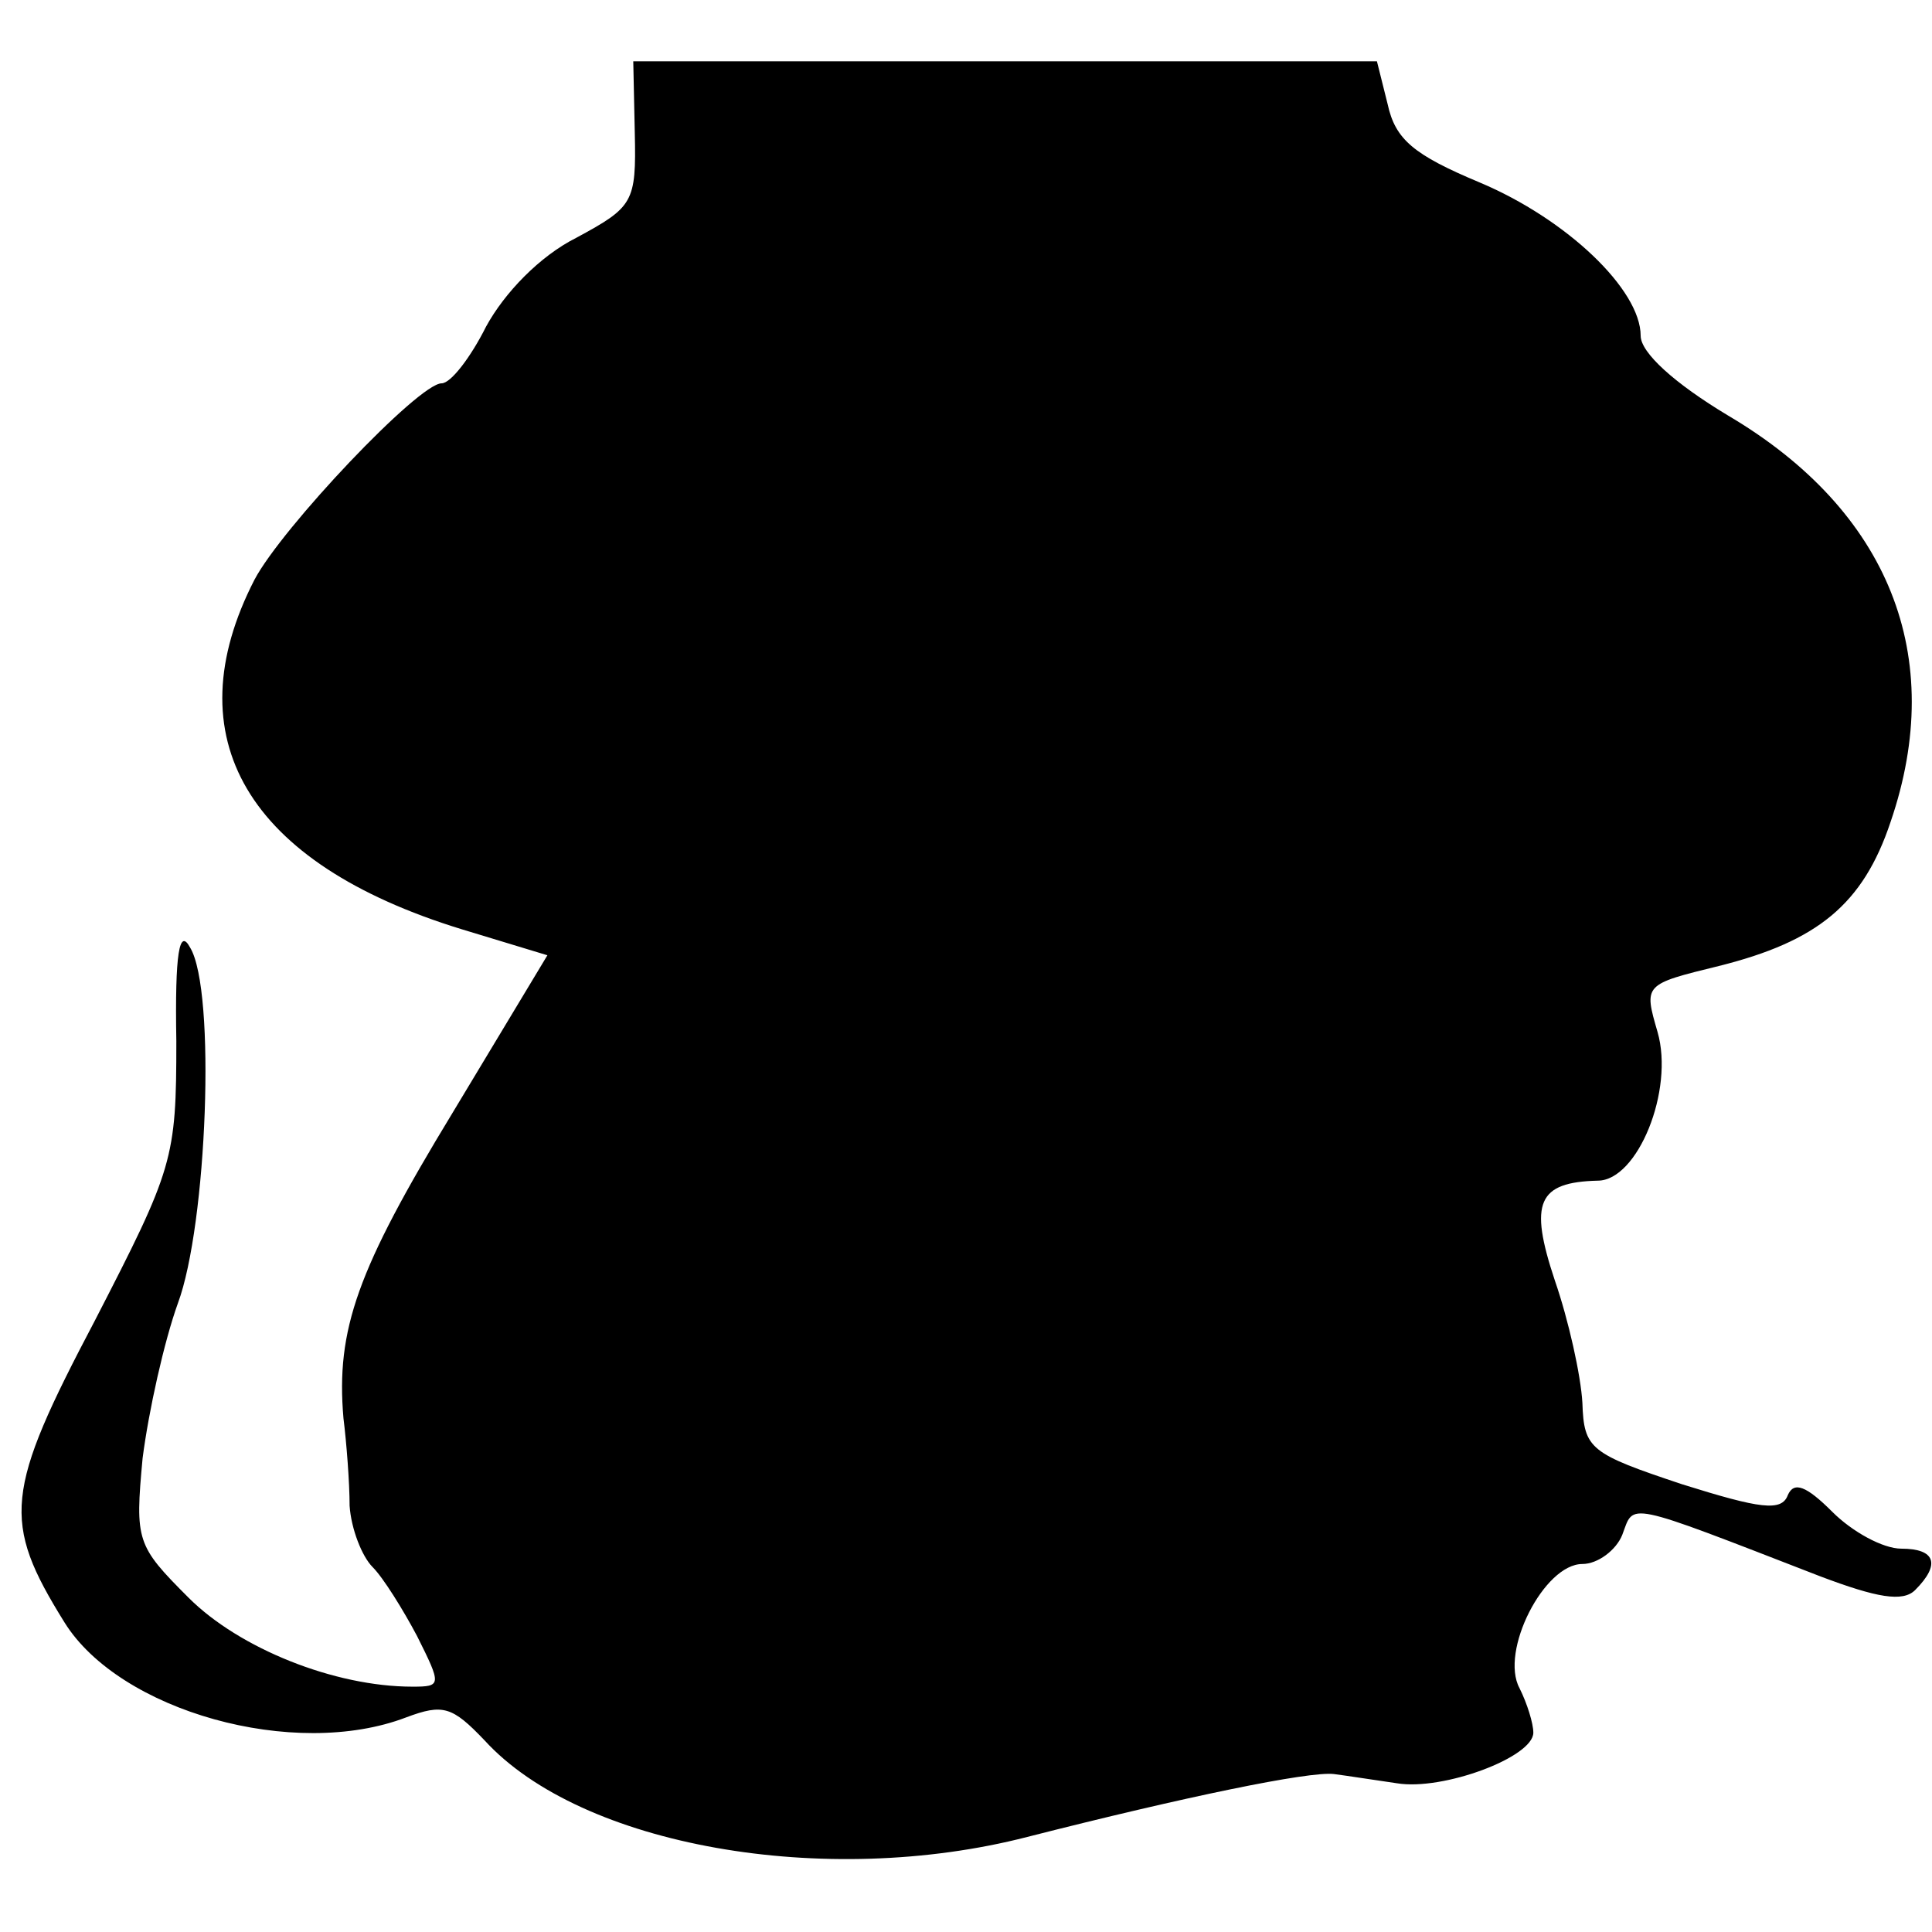 <?xml version="1.0" standalone="no"?>
<!DOCTYPE svg PUBLIC "-//W3C//DTD SVG 20010904//EN"
 "http://www.w3.org/TR/2001/REC-SVG-20010904/DTD/svg10.dtd">
<svg version="1.0" xmlns="http://www.w3.org/2000/svg"
 width="126pt" height="126pt" viewBox="0 0 126 126"
 preserveAspectRatio="xMidYMid meet">
<g transform="translate(0,126) scale(0.1,-0.1)"
fill="#000000" stroke="none">
<path d="M414 1173 c1 -45 -1 -48 -38 -68 -24 -12 -47 -36 -59 -58 -10 -20
-23 -37 -29 -37 -15 0 -104 -94 -122 -128 -53 -103 -5 -185 135 -228 l56 -17
-62 -103 c-62 -102 -76 -141 -71 -199 2 -16 4 -42 4 -57 1 -15 8 -33 15 -40 7
-7 20 -28 29 -45 16 -32 16 -33 -3 -33 -51 0 -113 25 -146 58 -34 34 -35 37
-30 91 4 31 14 76 23 101 19 51 25 204 8 232 -7 13 -10 -3 -9 -61 0 -77 -2
-83 -53 -182 -59 -112 -61 -131 -20 -197 36 -58 150 -90 223 -62 24 9 30 7 51
-15 63 -69 222 -97 354 -63 102 26 184 43 200 41 8 -1 27 -4 41 -6 30 -5 89
17 89 33 0 6 -4 19 -9 29 -13 24 16 81 41 81 10 0 22 9 26 19 8 21 0 23 129
-27 37 -14 54 -17 62 -9 17 17 13 27 -9 27 -12 0 -32 11 -45 24 -17 17 -25 20
-29 11 -4 -11 -18 -9 -69 7 -60 20 -64 23 -65 53 -1 18 -9 54 -18 80 -17 51
-11 64 28 65 26 0 50 59 39 97 -9 31 -9 31 40 43 64 16 94 40 112 94 37 108
-1 203 -106 265 -35 21 -57 41 -57 52 0 30 -48 76 -105 100 -43 18 -55 28 -60
51 l-7 28 -242 0 -243 0 1 -47z"/>
</g>
</svg>
